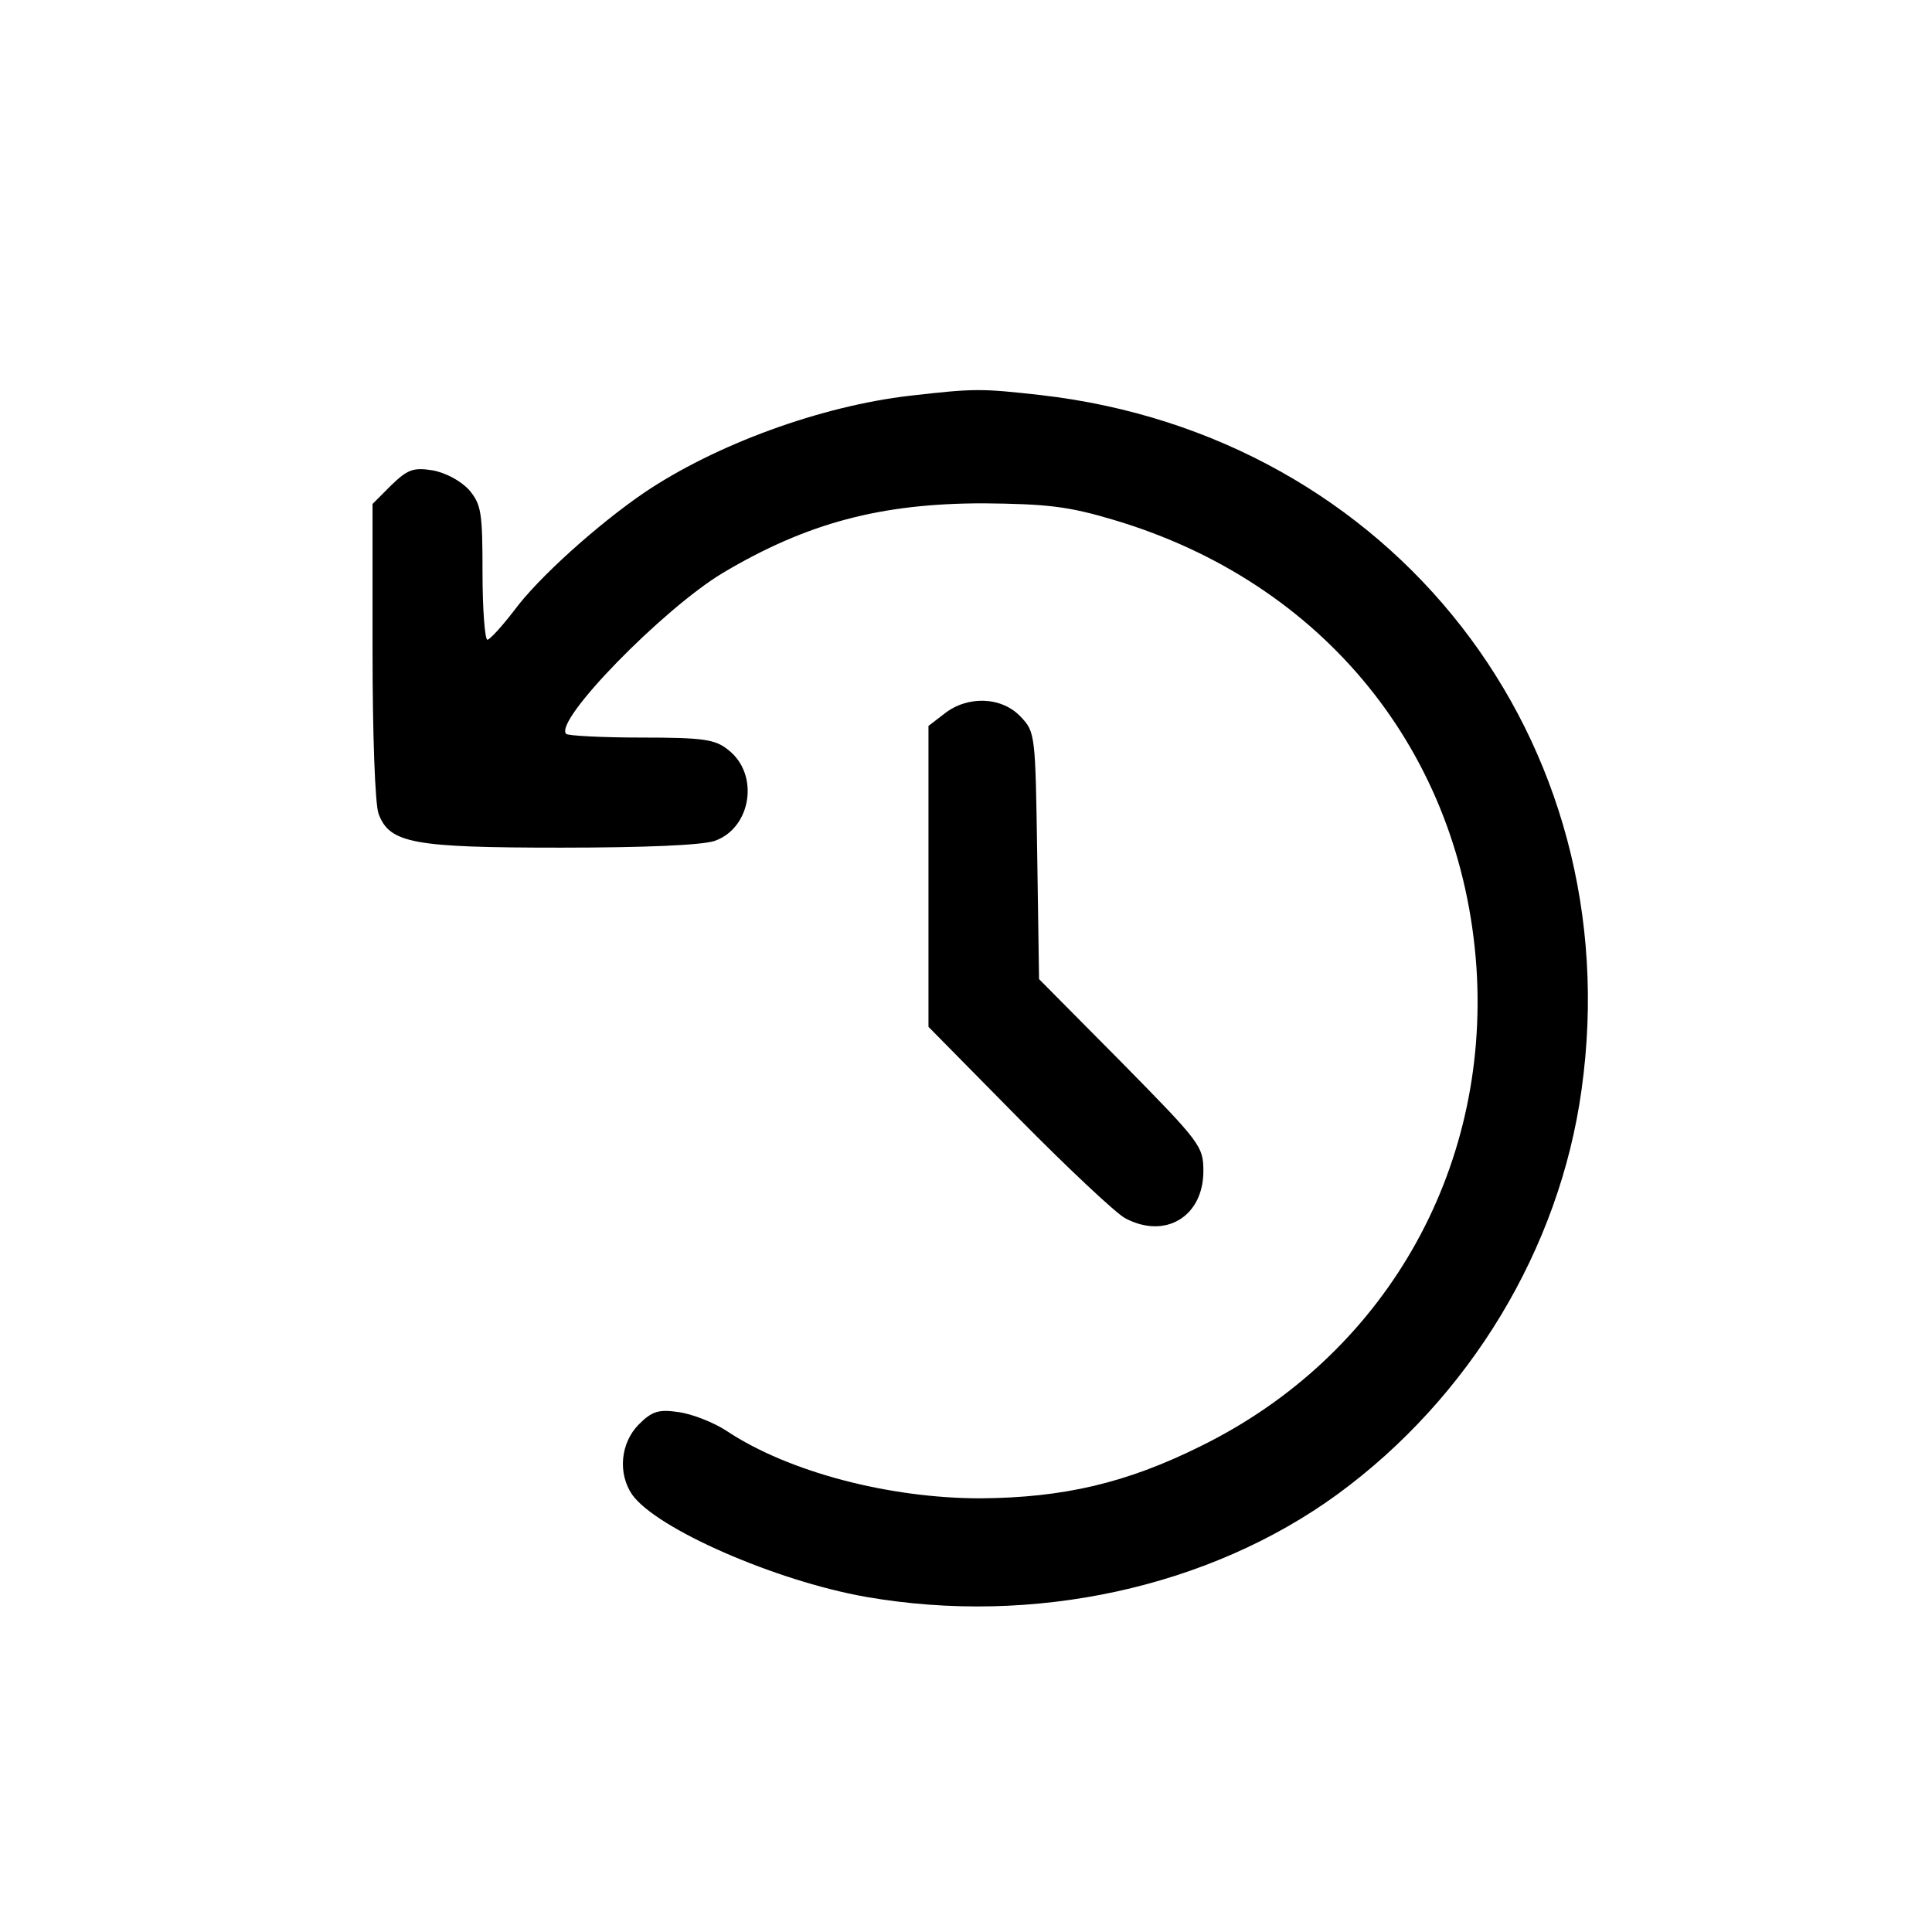 <svg xmlns="http://www.w3.org/2000/svg" xmlns:xlink="http://www.w3.org/1999/xlink" width="500" zoomAndPan="magnify" viewBox="0 0 375 375" height="500" preserveAspectRatio="xMidYMid meet" version="1.0"><path fill="#000000" d="M 176.66 76.805 C 159.227 78.824 138.832 86.301 124.961 95.68 C 115.949 101.852 104.445 112.18 99.82 118.469 C 97.449 121.555 95.078 124.168 94.602 124.168 C 94.129 124.168 93.656 118.352 93.656 111.23 C 93.656 99.359 93.418 97.934 91.047 95.086 C 89.387 93.305 86.539 91.762 83.93 91.285 C 80.137 90.691 79.07 91.168 75.867 94.254 L 72.312 97.816 L 72.312 126.422 C 72.312 142.328 72.785 156.219 73.496 157.996 C 75.633 163.695 80.254 164.527 108.832 164.527 C 125.195 164.527 136.223 164.051 138.715 163.219 C 145.828 160.727 147.488 150.281 141.324 145.535 C 138.832 143.516 136.578 143.16 124.484 143.16 C 116.895 143.16 110.254 142.805 109.898 142.449 C 107.41 139.953 128.637 118.23 140.254 111.23 C 156.621 101.496 170.969 97.695 190.887 97.695 C 203.34 97.816 207.371 98.289 216.145 100.902 C 256.938 113.008 283.734 146.129 286.578 187.793 C 289.188 227.438 268.555 263.285 232.984 280.734 C 218.637 287.859 206.422 290.707 190.297 290.824 C 172.629 290.824 153.062 285.723 141.086 277.77 C 138.594 276.105 134.328 274.445 131.719 274.09 C 127.805 273.496 126.5 273.969 124.012 276.461 C 120.453 280.023 119.859 285.957 122.707 290.113 C 127.449 296.762 150.57 306.852 168.004 309.938 C 200.613 315.633 234.762 308.156 259.664 289.996 C 285.277 271.238 302.707 242.395 306.977 211.531 C 316.461 143.754 270.336 84.52 202.035 76.688 C 190.297 75.379 189.227 75.379 176.66 76.805 Z M 176.66 76.805 " fill-opacity="1" fill-rule="nonzero"/><path fill="#000000" d="M 183.301 138.531 L 180.215 140.902 L 180.215 199.305 L 197.766 217.109 C 207.371 226.844 216.621 235.512 218.398 236.461 C 226.223 240.613 233.574 236.102 233.574 227.32 C 233.574 222.453 232.984 221.742 217.688 206.191 L 201.68 190.047 L 201.324 166.07 C 200.969 142.684 200.969 142.09 198.121 139.125 C 194.445 135.207 187.805 134.969 183.301 138.531 Z M 183.301 138.531 " fill-opacity="1" fill-rule="nonzero"/></svg>
